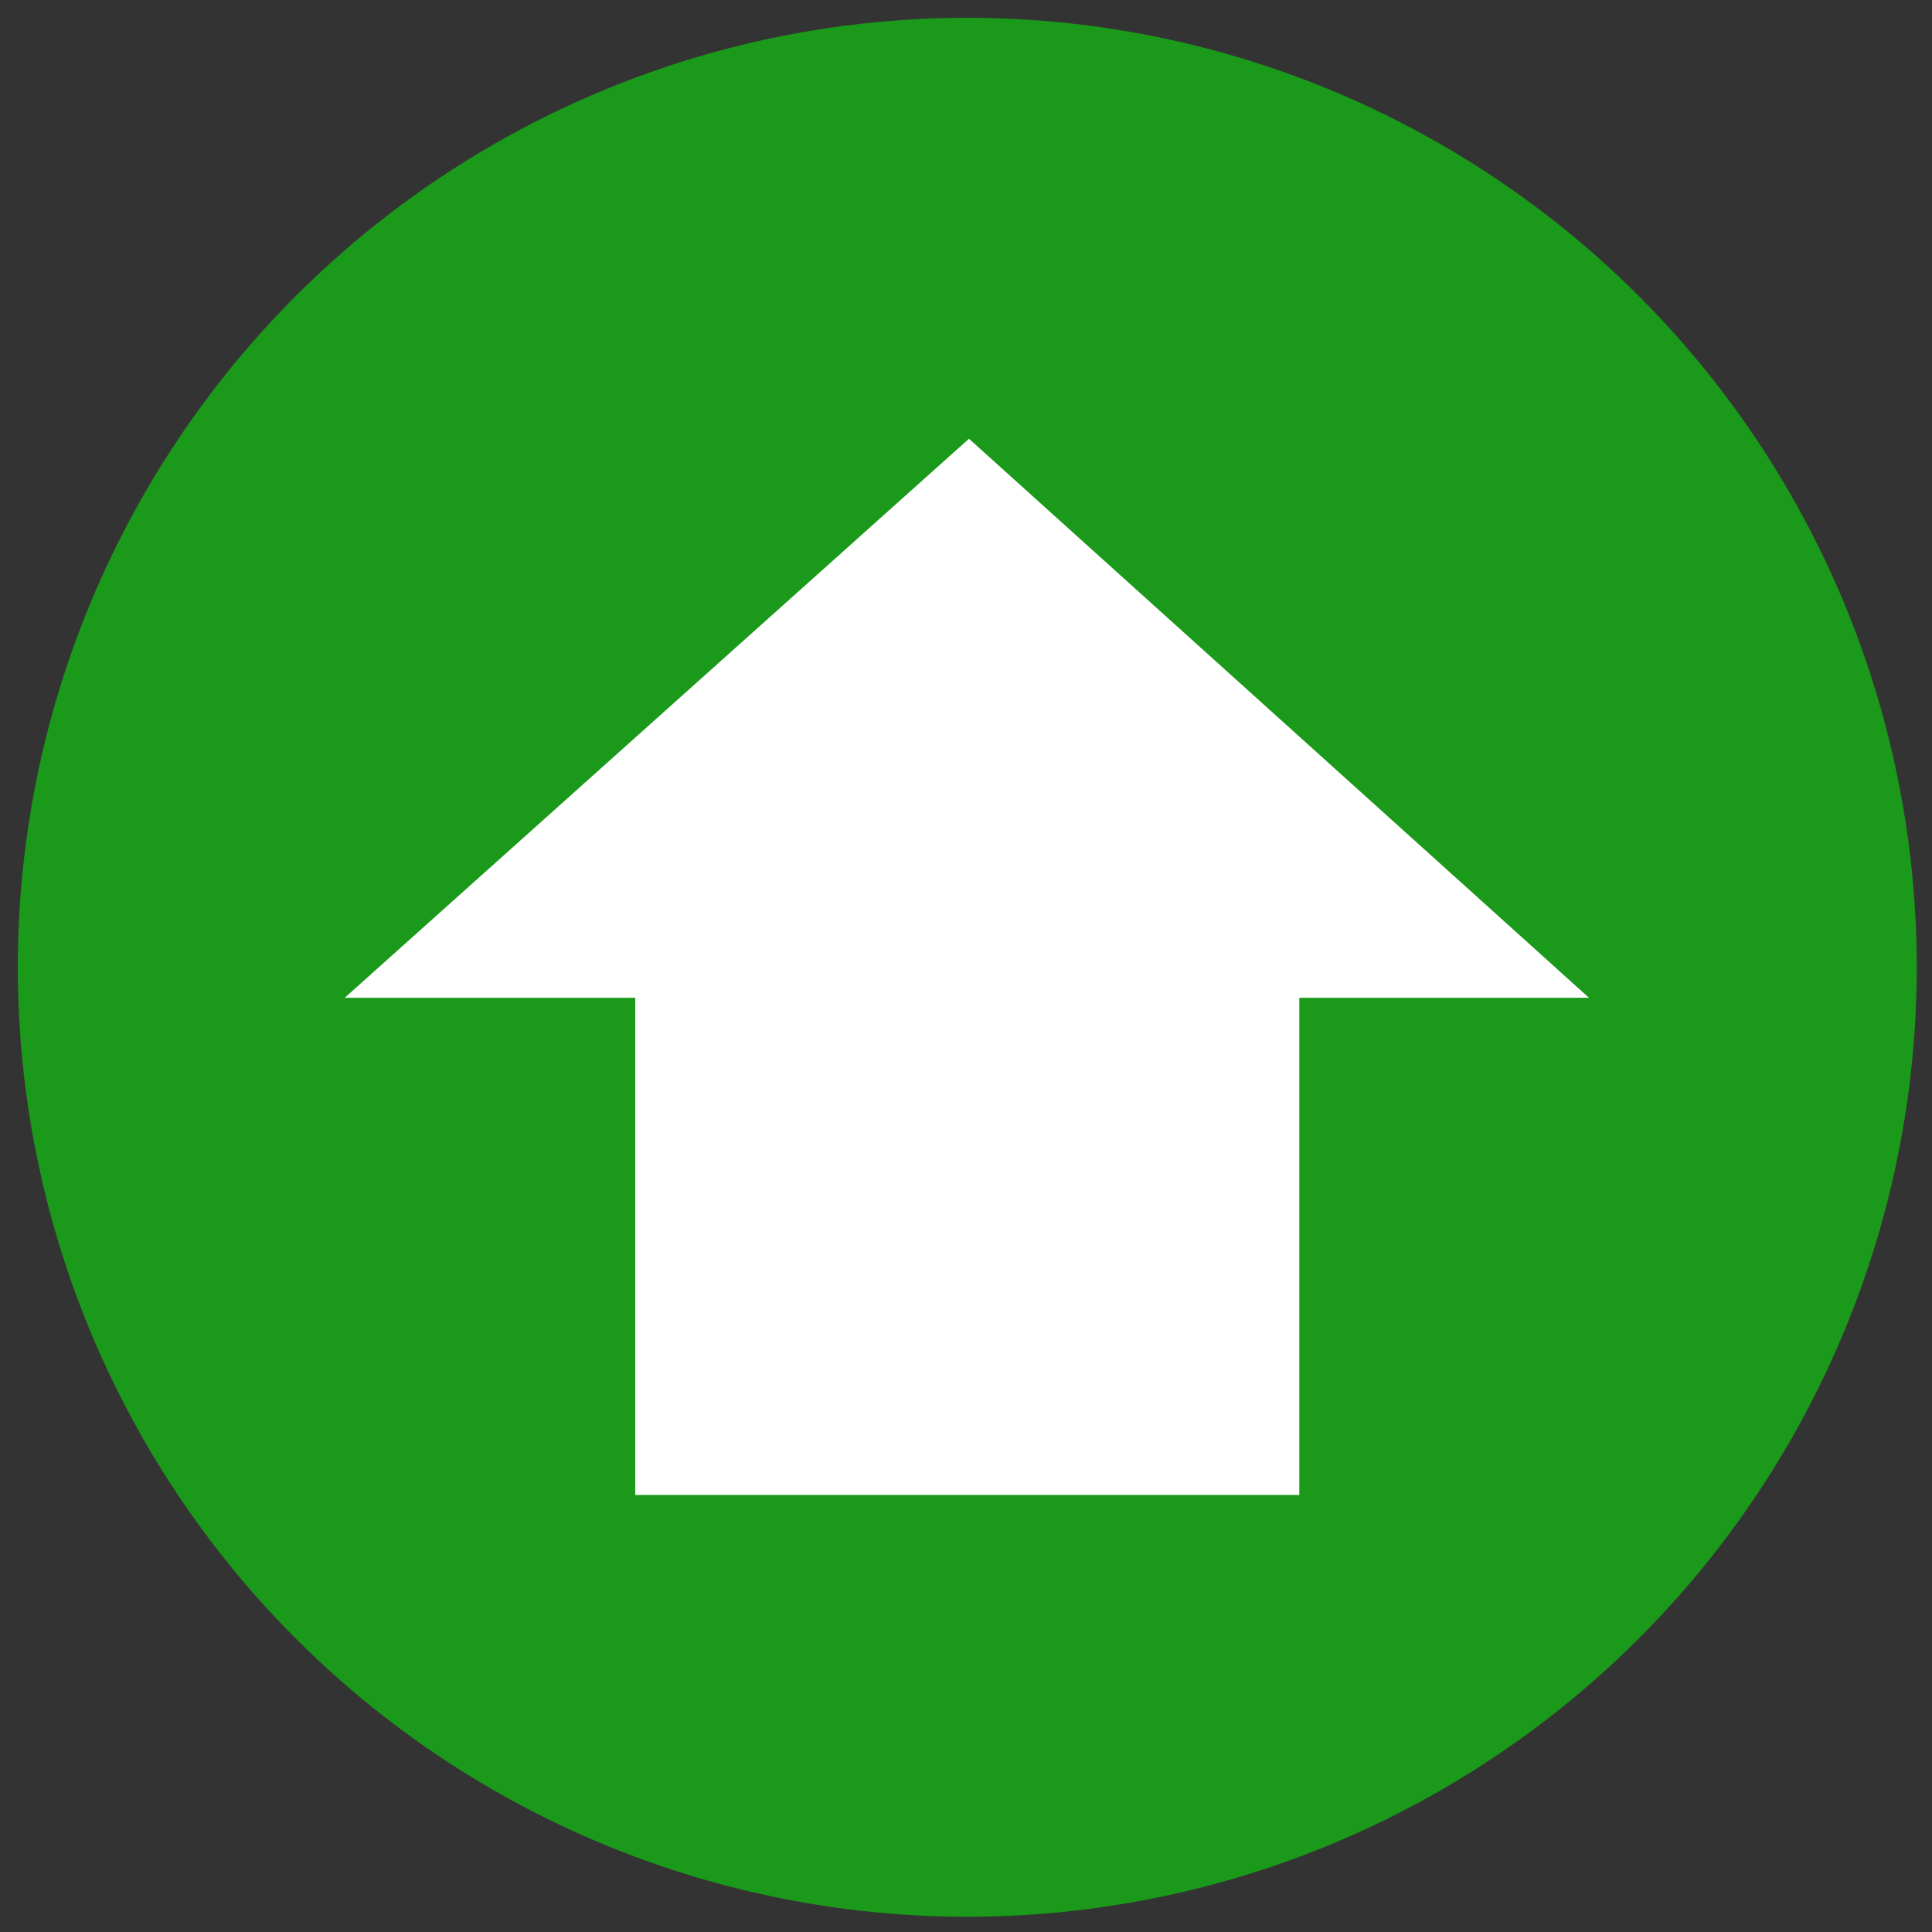 <?xml version="1.0" encoding="utf-8"?>
<!-- Generator: Adobe Illustrator 22.0.1, SVG Export Plug-In . SVG Version: 6.00 Build 0)  -->
<svg version="1.1" id="Слой_1" xmlns="http://www.w3.org/2000/svg" xmlns:xlink="http://www.w3.org/1999/xlink" x="0px" y="0px"
	 viewBox="0 0 228.1 228.1" style="enable-background:new 0 0 228.1 228.1;" xml:space="preserve">
<rect x="0" y="0" width="228.1" height="228.1" fill="#333333" stroke="none"/>
<style type="text/css">
	.st0{fill:#1A991A;}
	.st1{fill:#FFFFFF;}
</style>
<circle class="st0" cx="114.2" cy="114.2" r="112.1"/>
<polygon class="st1" points="187.6,117.8 114.4,51.8 40.7,117.8 75,117.8 75,176.5 153.4,176.5 153.4,117.8 "/>
</svg>
